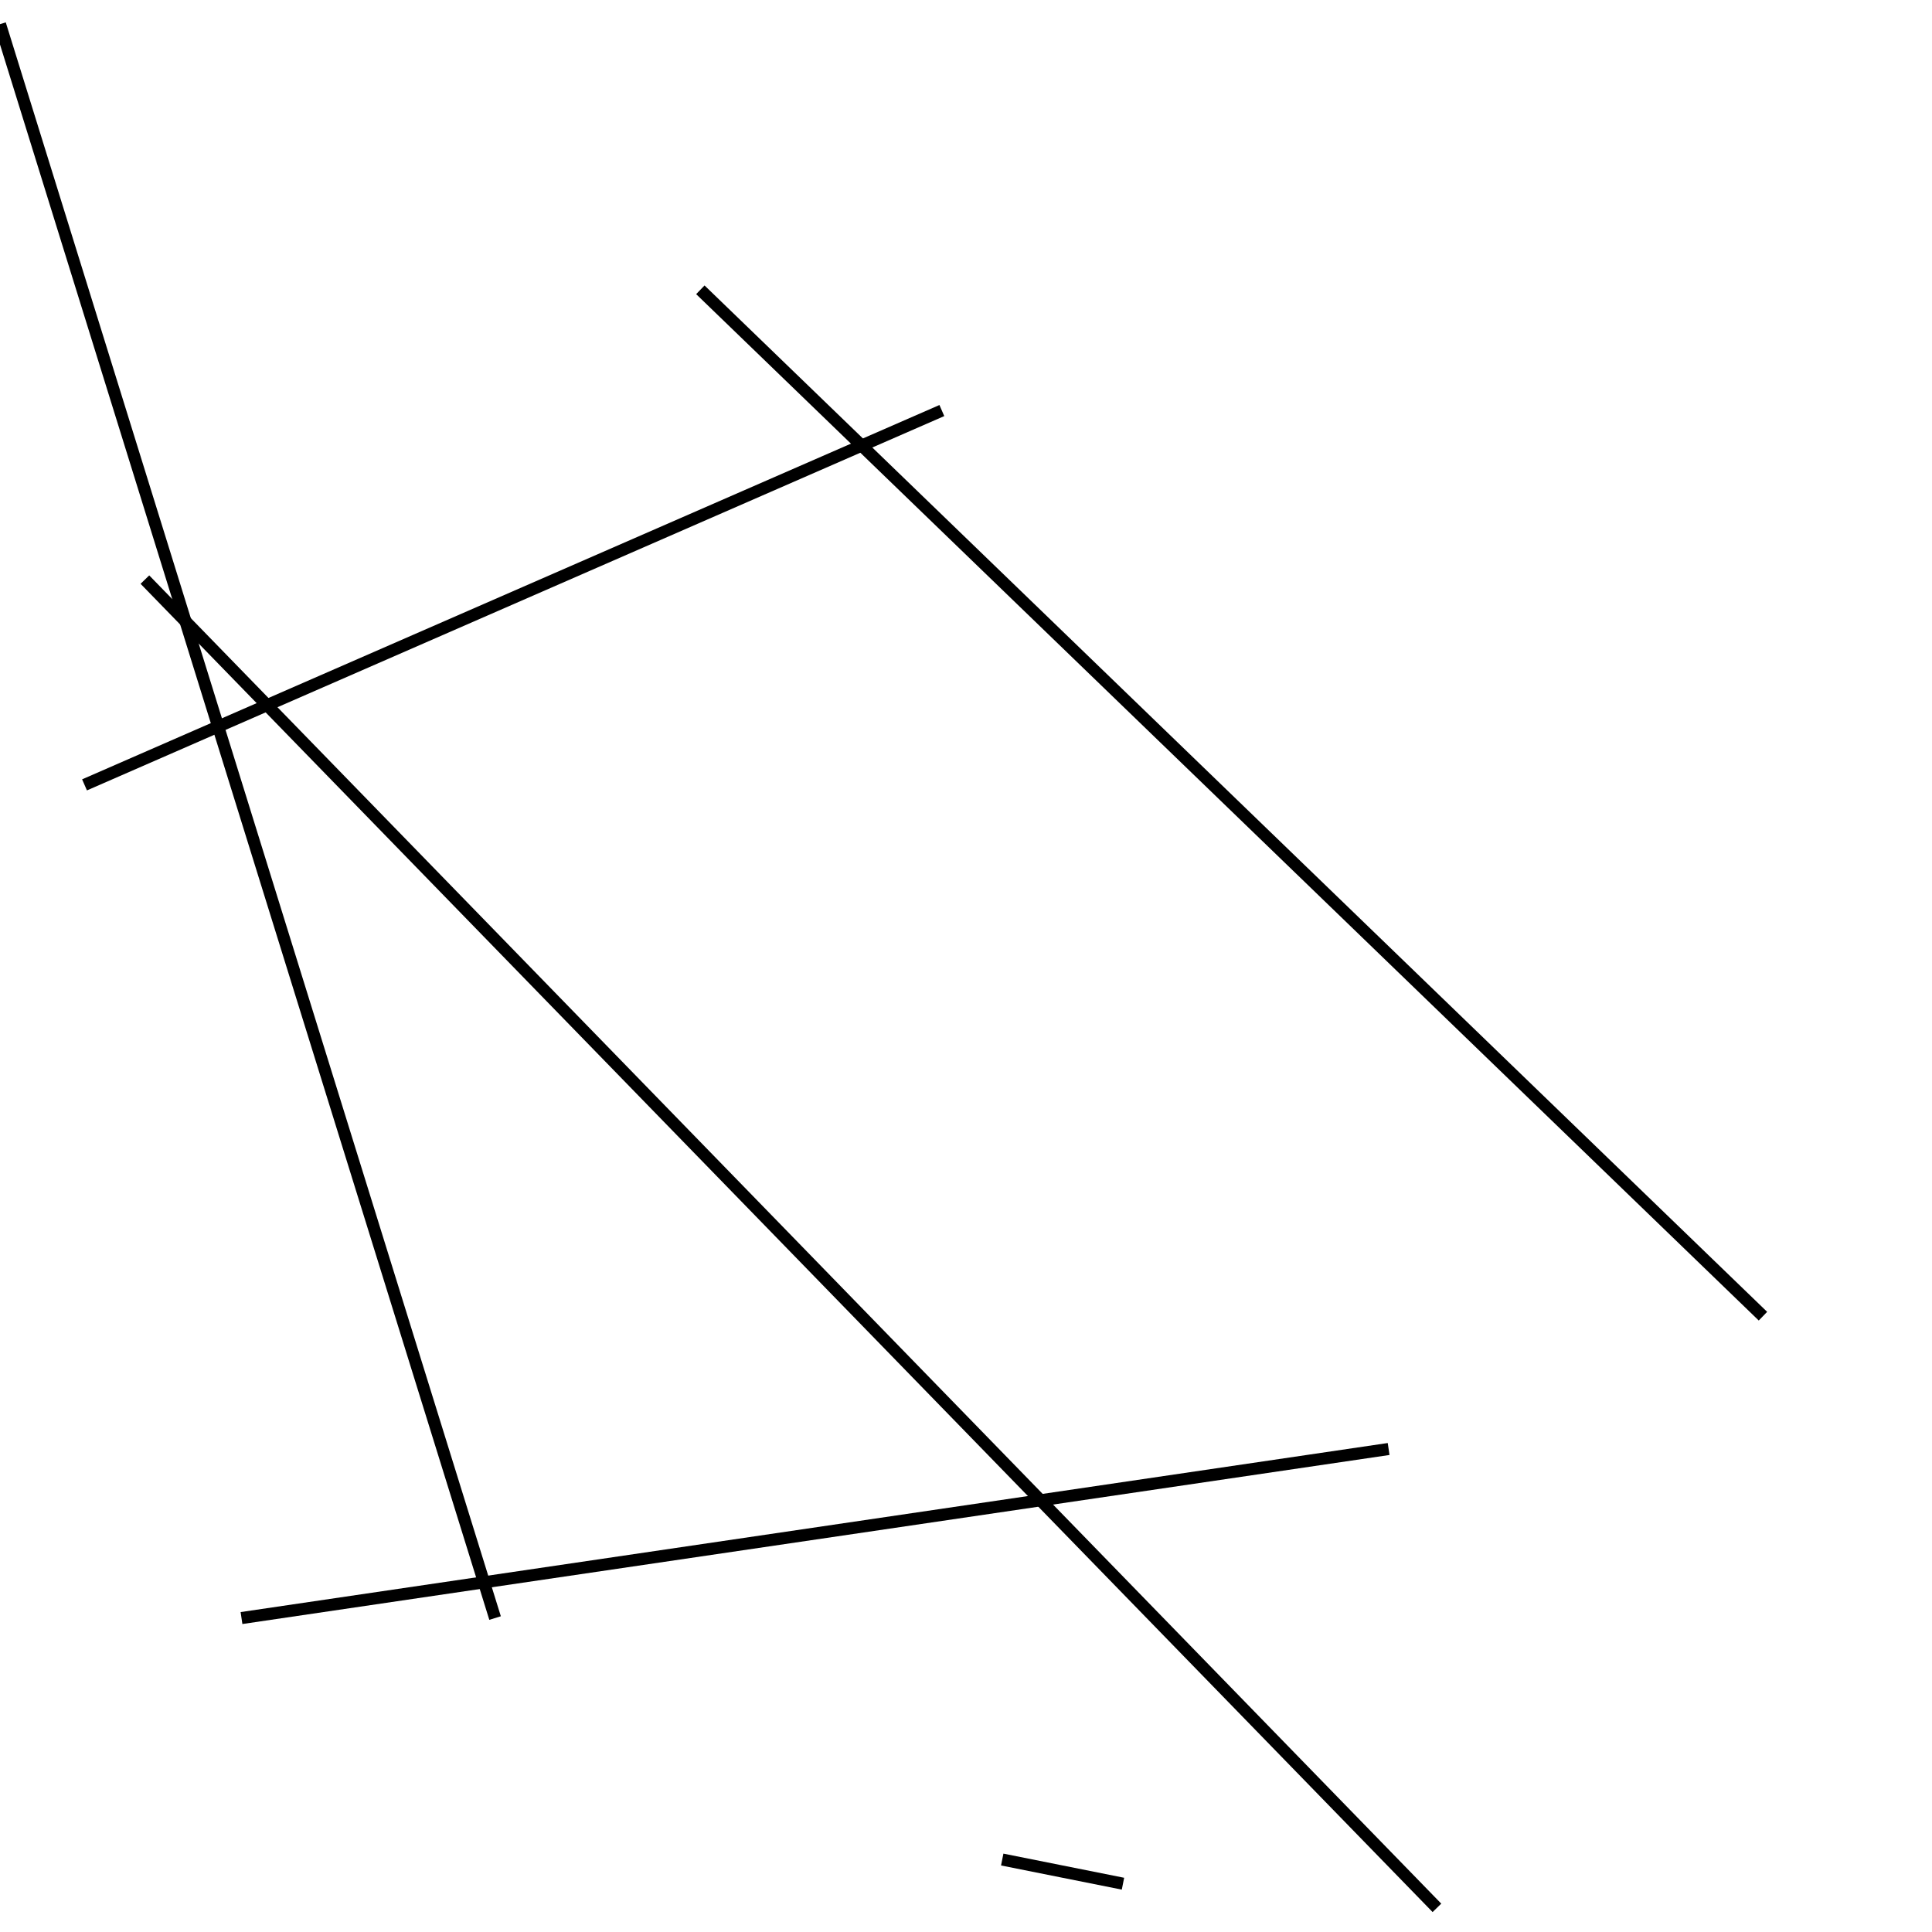 <?xml version="1.0" encoding="utf-8" ?>
<svg baseProfile="full" height="160" version="1.1" width="160" xmlns="http://www.w3.org/2000/svg" xmlns:ev="http://www.w3.org/2001/xml-events" xmlns:xlink="http://www.w3.org/1999/xlink"><defs /><line stroke="black" stroke-width="1" x1="20" x2="115" y1="134" y2="120" /><line stroke="black" stroke-width="1" x1="78" x2="7" y1="34" y2="65" /><line stroke="black" stroke-width="1" x1="41" x2="0" y1="134" y2="2" /><line stroke="black" stroke-width="1" x1="58" x2="146" y1="24" y2="109" /><line stroke="black" stroke-width="1" x1="93" x2="83" y1="156" y2="154" /><line stroke="black" stroke-width="1" x1="12" x2="119" y1="48" y2="158" /></svg>